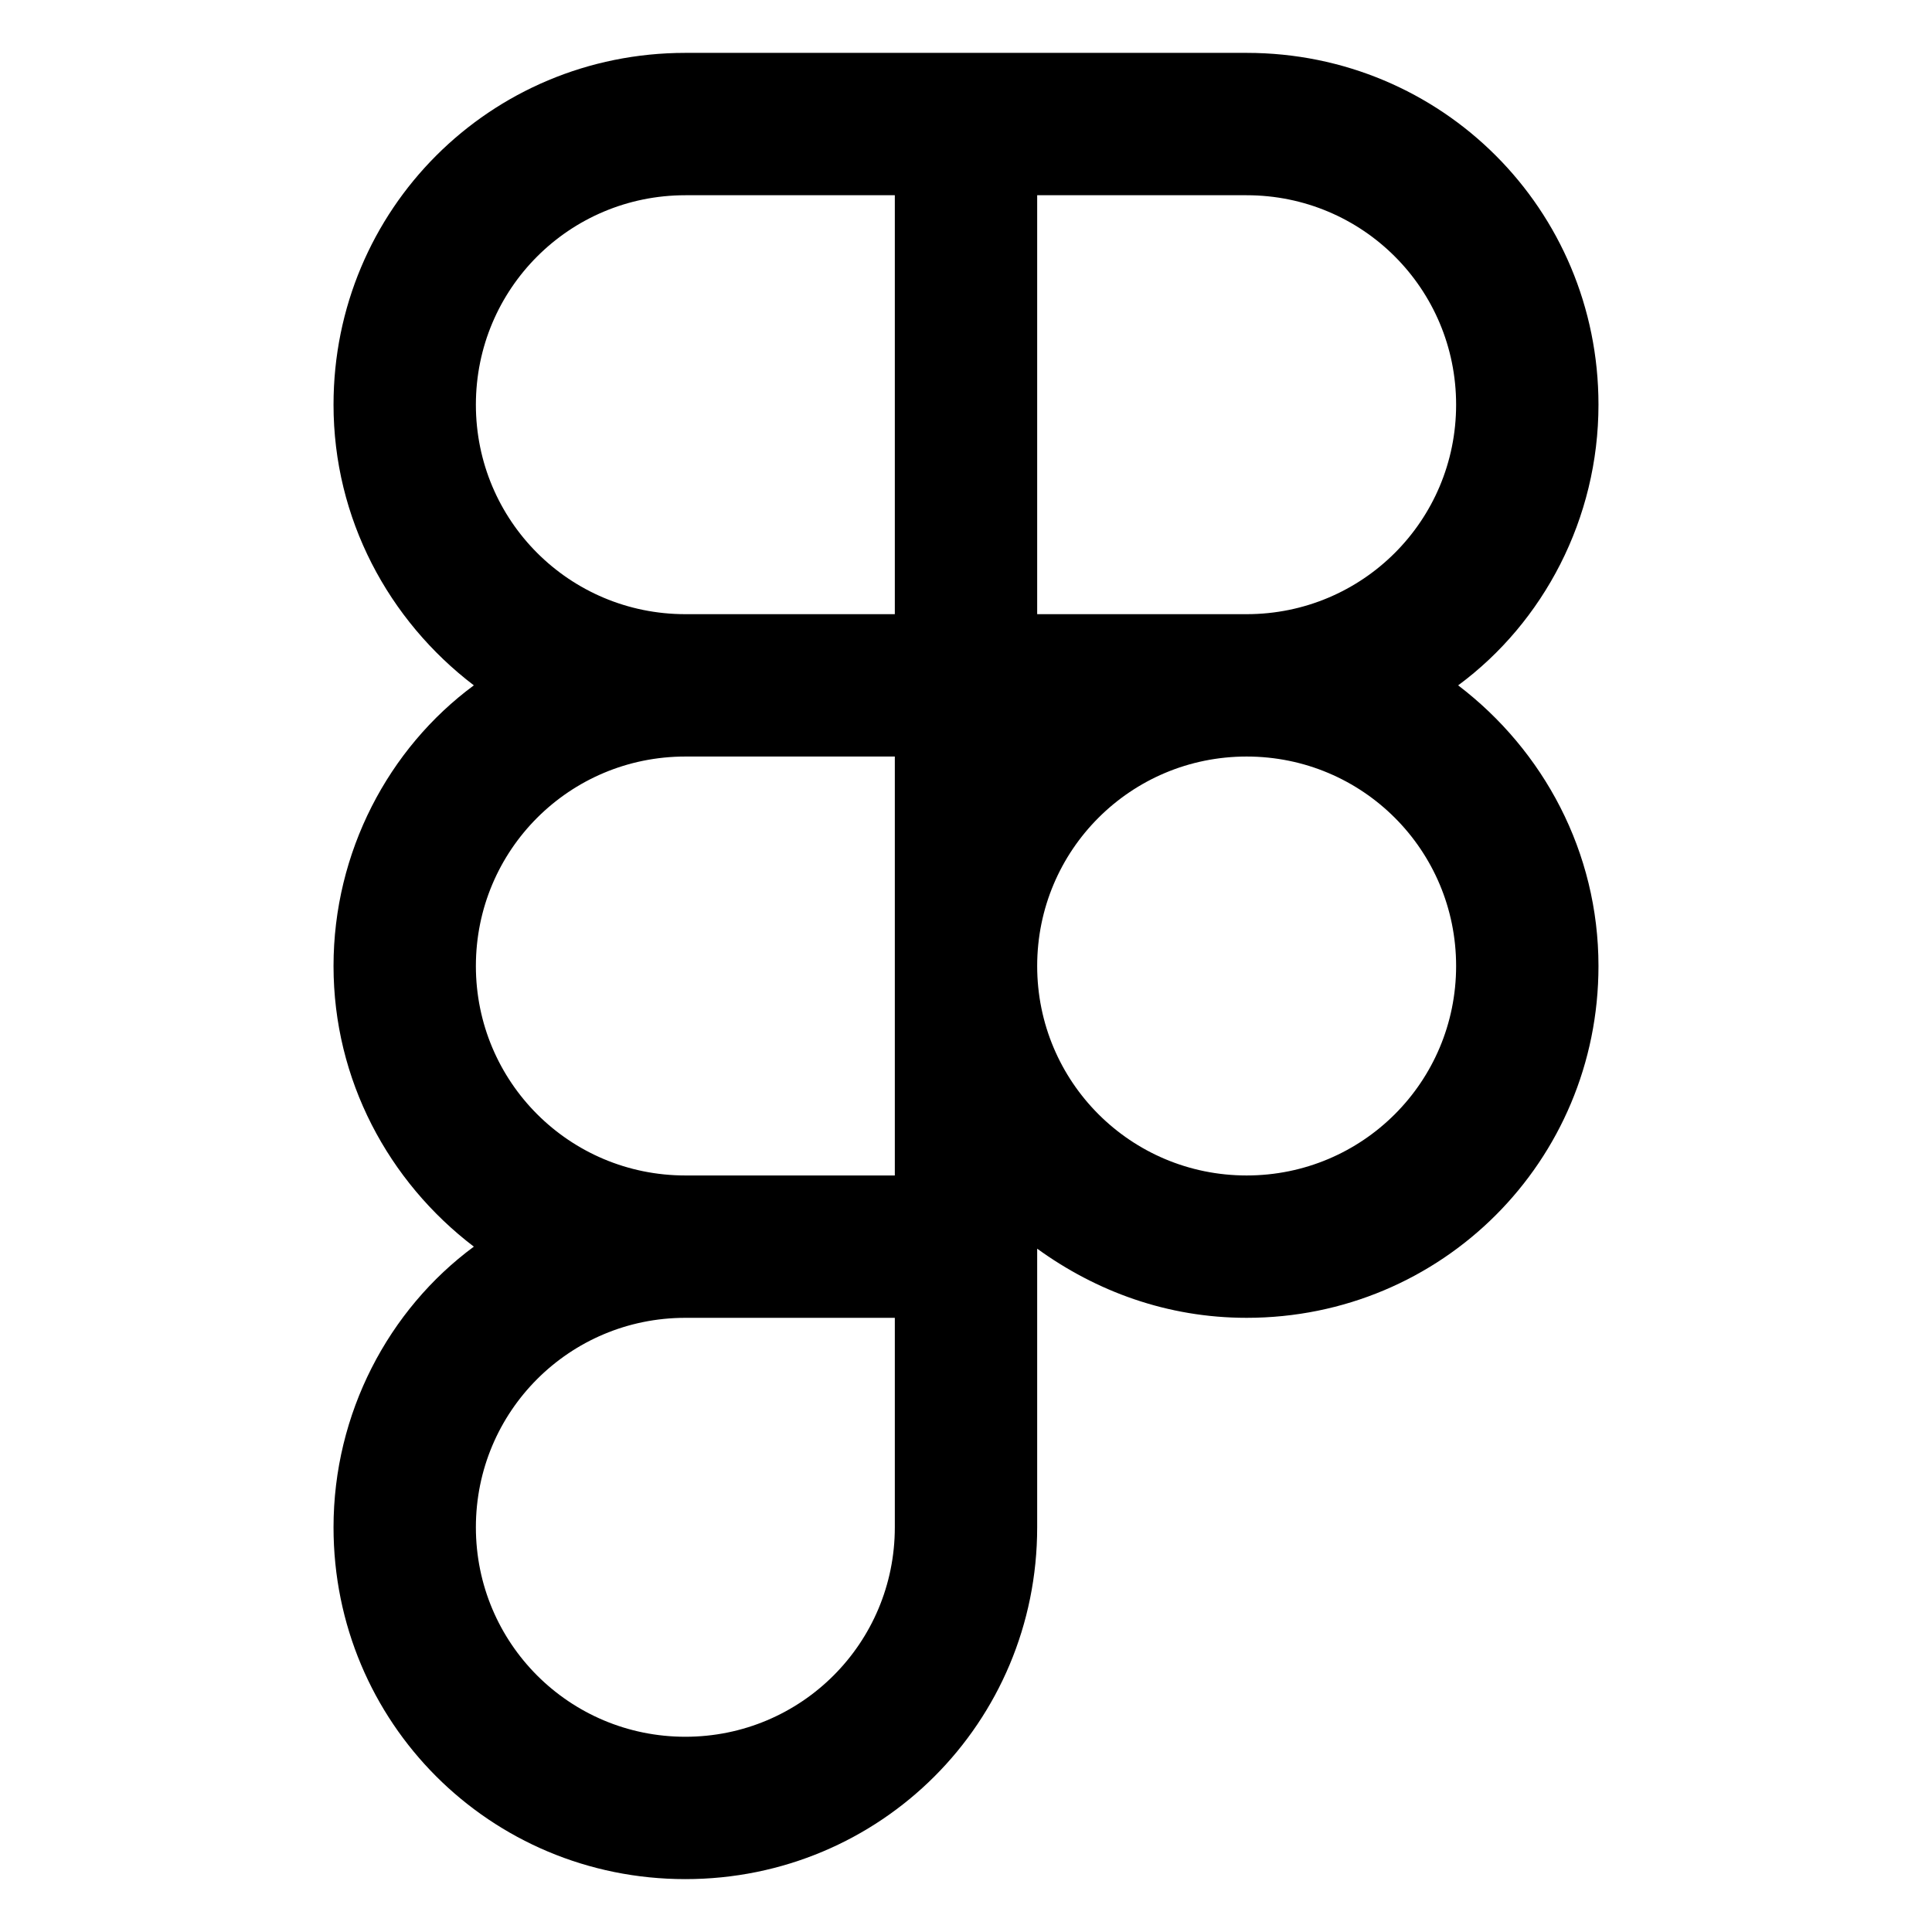 <?xml version="1.0" encoding="utf-8"?>
<!-- Generator: Adobe Illustrator 27.1.1, SVG Export Plug-In . SVG Version: 6.00 Build 0)  -->
<svg version="1.1" id="Layer_1" xmlns="http://www.w3.org/2000/svg" xmlns:xlink="http://www.w3.org/1999/xlink" x="0px" y="0px"
	 viewBox="0 0 95 95" style="enable-background:new 0 0 95 95;" xml:space="preserve">
<style type="text/css">
	.st0{fill-rule:evenodd;clip-rule:evenodd;}
</style>
<path class="st0" d="M44,9.6H33.7c-5.7,0-10.3,4.6-10.3,10.3S28,30.2,33.7,30.2H44V9.6z M44,2.6h7h10.3c9.6,0,17.3,7.7,17.3,17.3
	c0,5.6-2.7,10.7-6.9,13.8c4.2,3.2,6.9,8.2,6.9,13.8c0,9.6-7.7,17.3-17.3,17.3c-3.9,0-7.4-1.3-10.3-3.4v3.4v10.3
	c0,9.6-7.7,17.3-17.3,17.3c-9.6,0-17.3-7.7-17.3-17.3c0-5.6,2.7-10.7,6.9-13.8c-4.2-3.2-6.9-8.2-6.9-13.8c0-5.6,2.7-10.7,6.9-13.8
	c-4.2-3.2-6.9-8.2-6.9-13.8c0-9.6,7.7-17.3,17.3-17.3H44z M51,9.6v20.6h10.3c5.7,0,10.3-4.6,10.3-10.3S67,9.6,61.3,9.6H51z
	 M33.7,57.8H44V47.5v0v0V37.2H33.7c-5.7,0-10.3,4.6-10.3,10.3C23.4,53.2,28,57.8,33.7,57.8L33.7,57.8z M23.4,75.1
	c0-5.7,4.6-10.3,10.3-10.3l0,0H44v10.3c0,5.7-4.6,10.3-10.3,10.3S23.4,80.8,23.4,75.1z M51,47.5c0-5.7,4.6-10.3,10.3-10.3
	c5.7,0,10.3,4.6,10.3,10.3S67,57.8,61.3,57.8C55.6,57.8,51,53.2,51,47.5L51,47.5z"/>
</svg>

